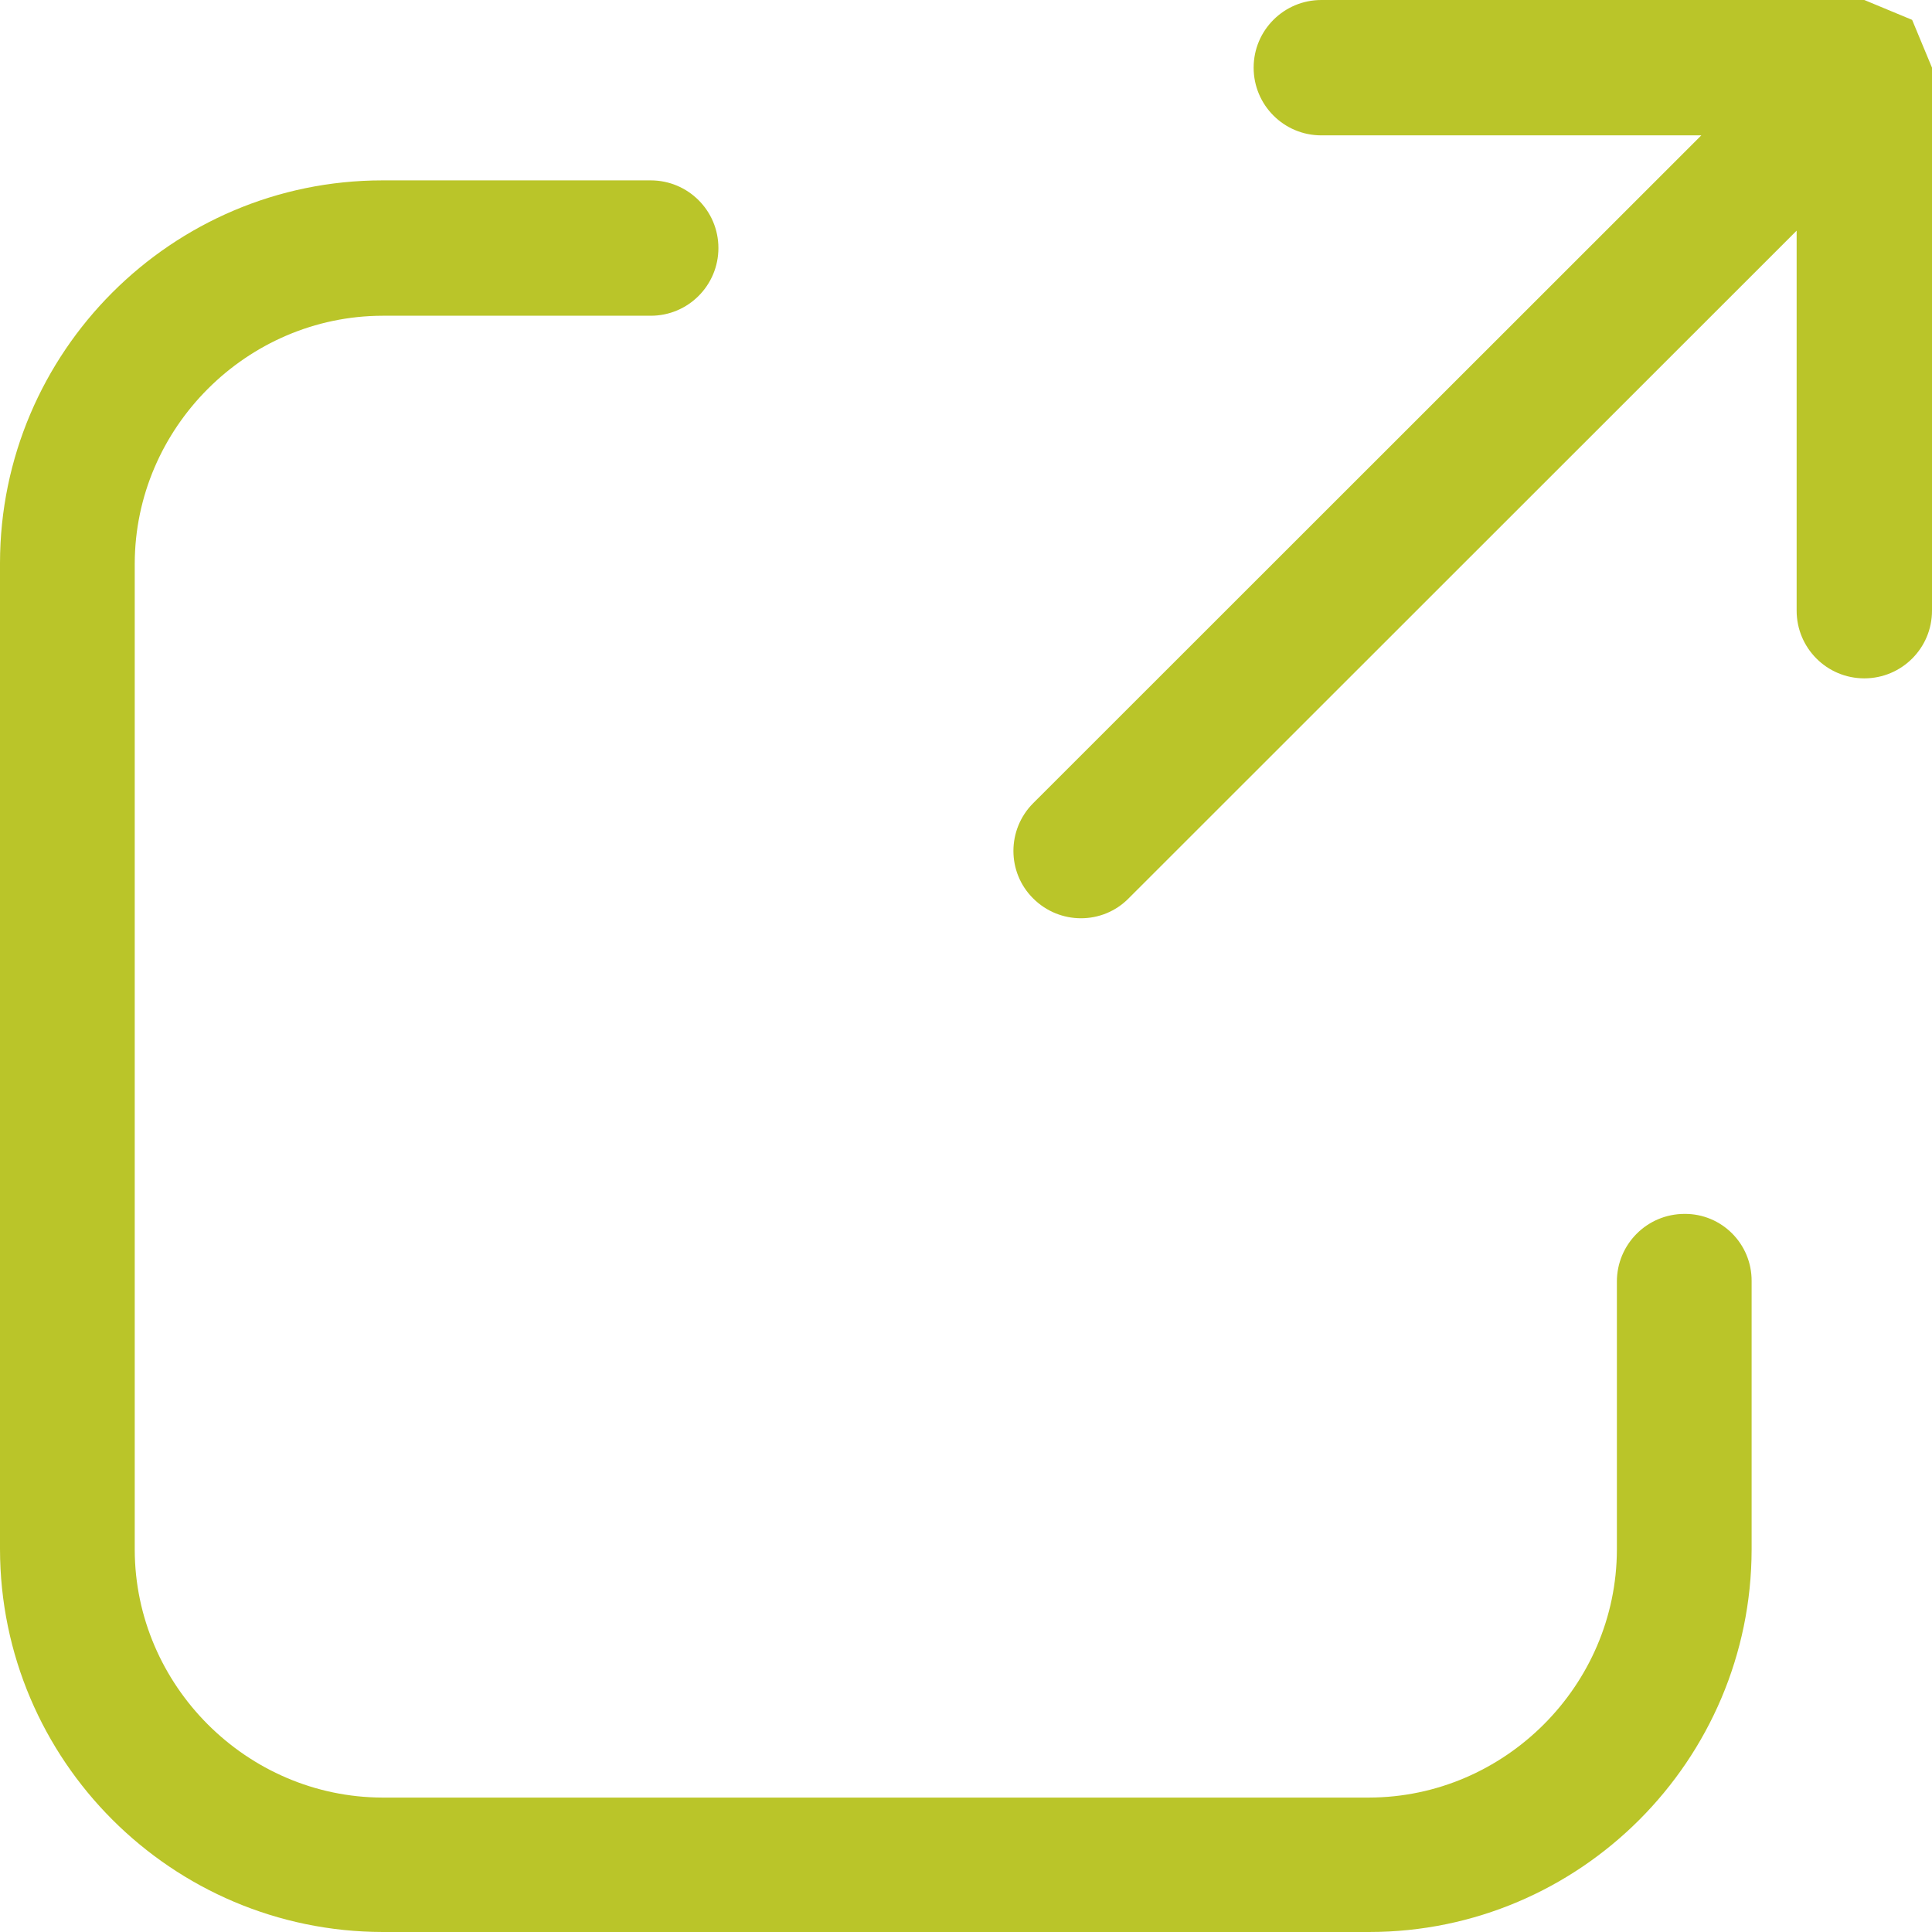 <?xml version="1.0" encoding="utf-8"?>
<!-- Generator: Adobe Illustrator 23.0.2, SVG Export Plug-In . SVG Version: 6.00 Build 0)  -->
<svg version="1.1" id="Layer_1" xmlns="http://www.w3.org/2000/svg" xmlns:xlink="http://www.w3.org/1999/xlink" x="0px" y="0px"
	 viewBox="0 0 62.23 62.23" style="enable-background:new 0 0 62.23 62.23;" xml:space="preserve">
<style type="text/css">
	.st0{fill:#BAC529;}
</style>
<path class="st0" d="M56.42,41.27v8.64c-0.01,6.79-5.53,12.32-12.32,12.32H12.33C5.53,62.22,0.01,56.7,0,49.9l0-31.77
	C0.01,11.34,5.53,5.81,12.32,5.81h8.64c1.2,0,2.18,0.97,2.18,2.18c0,1.2-0.97,2.18-2.18,2.18h-8.64c-4.37,0.01-7.97,3.61-7.98,7.98
	v31.77c0.01,4.37,3.61,7.97,7.98,7.98H44.1c4.37-0.01,7.97-3.61,7.98-7.98v-8.64c0-1.2,0.97-2.18,2.18-2.18
	C55.45,39.09,56.43,40.06,56.42,41.27L56.42,41.27z M62.23,2.18l-0.64-1.54L60.05,0H42.56c-1.2,0-2.18,0.97-2.18,2.18
	c0,1.2,0.97,2.18,2.18,2.18H54.8L33.28,25.87c-0.85,0.85-0.85,2.23,0,3.07c0.85,0.85,2.23,0.85,3.07,0L57.87,7.43v12.24
	c0,1.2,0.97,2.18,2.18,2.18c1.2,0,2.18-0.97,2.18-2.18L62.23,2.18z"/>
</svg>
